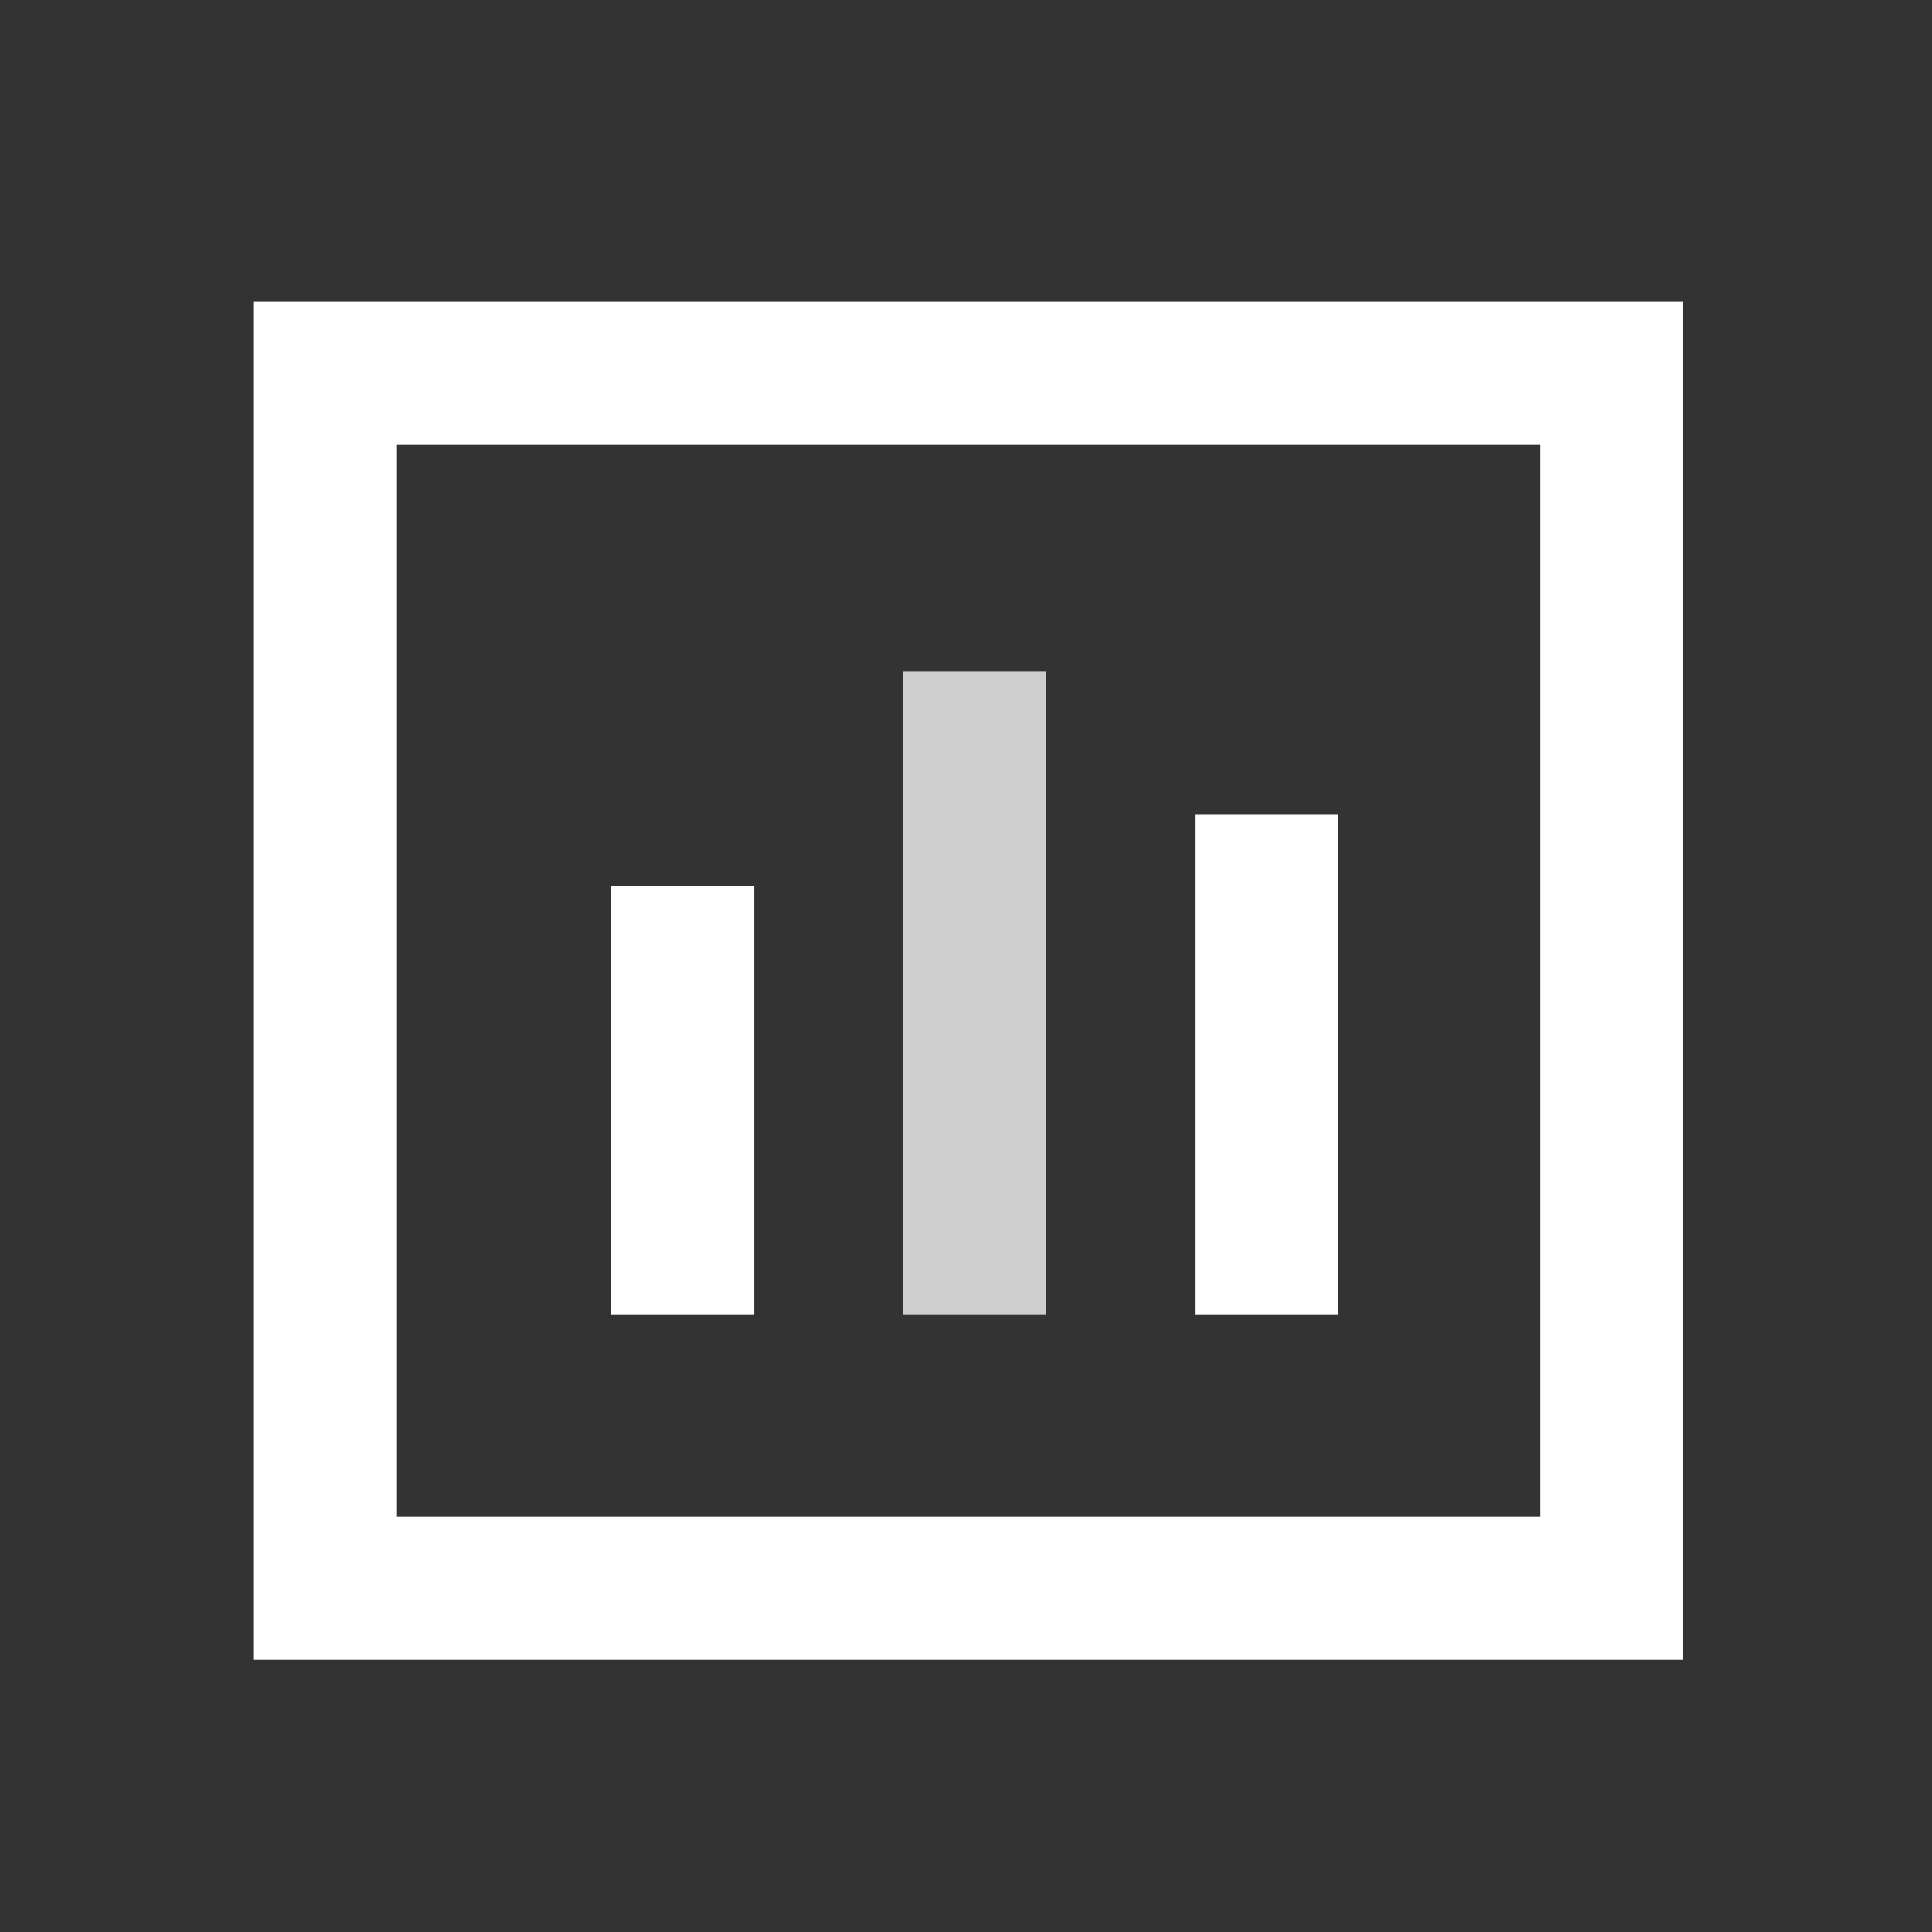 <?xml version="1.0" encoding="utf-8"?>
<!-- Generator: Adobe Illustrator 19.0.0, SVG Export Plug-In . SVG Version: 6.00 Build 0)  -->
<svg version="1.1" id="图层_1" xmlns="http://www.w3.org/2000/svg" xmlns:xlink="http://www.w3.org/1999/xlink" x="0px" y="0px"
	 viewBox="0 0 1024 1024" style="enable-background:new 0 0 1024 1024;" xml:space="preserve">
<rect x="0" y="0" width="1024" height="1024" fill="#333333" stroke="none"/>
<style type="text/css">
	.st0{fill:#FFFFFF;}
	.st1{fill:#CECECE;}
</style>
<g>
	<path class="st0" d="M892.1,879.7H134.6V160h757.5V879.7z M210.4,803.9h606V235.8h-606L210.4,803.9L210.4,803.9z"/>
</g>
<rect x="324" y="469.4" class="st0" width="75.8" height="227.2"/>
<rect x="478.7" y="355.7" class="st1" width="75.8" height="340.9"/>
<rect x="633.3" y="431.5" class="st0" width="75.8" height="265.1"/>
</svg>
